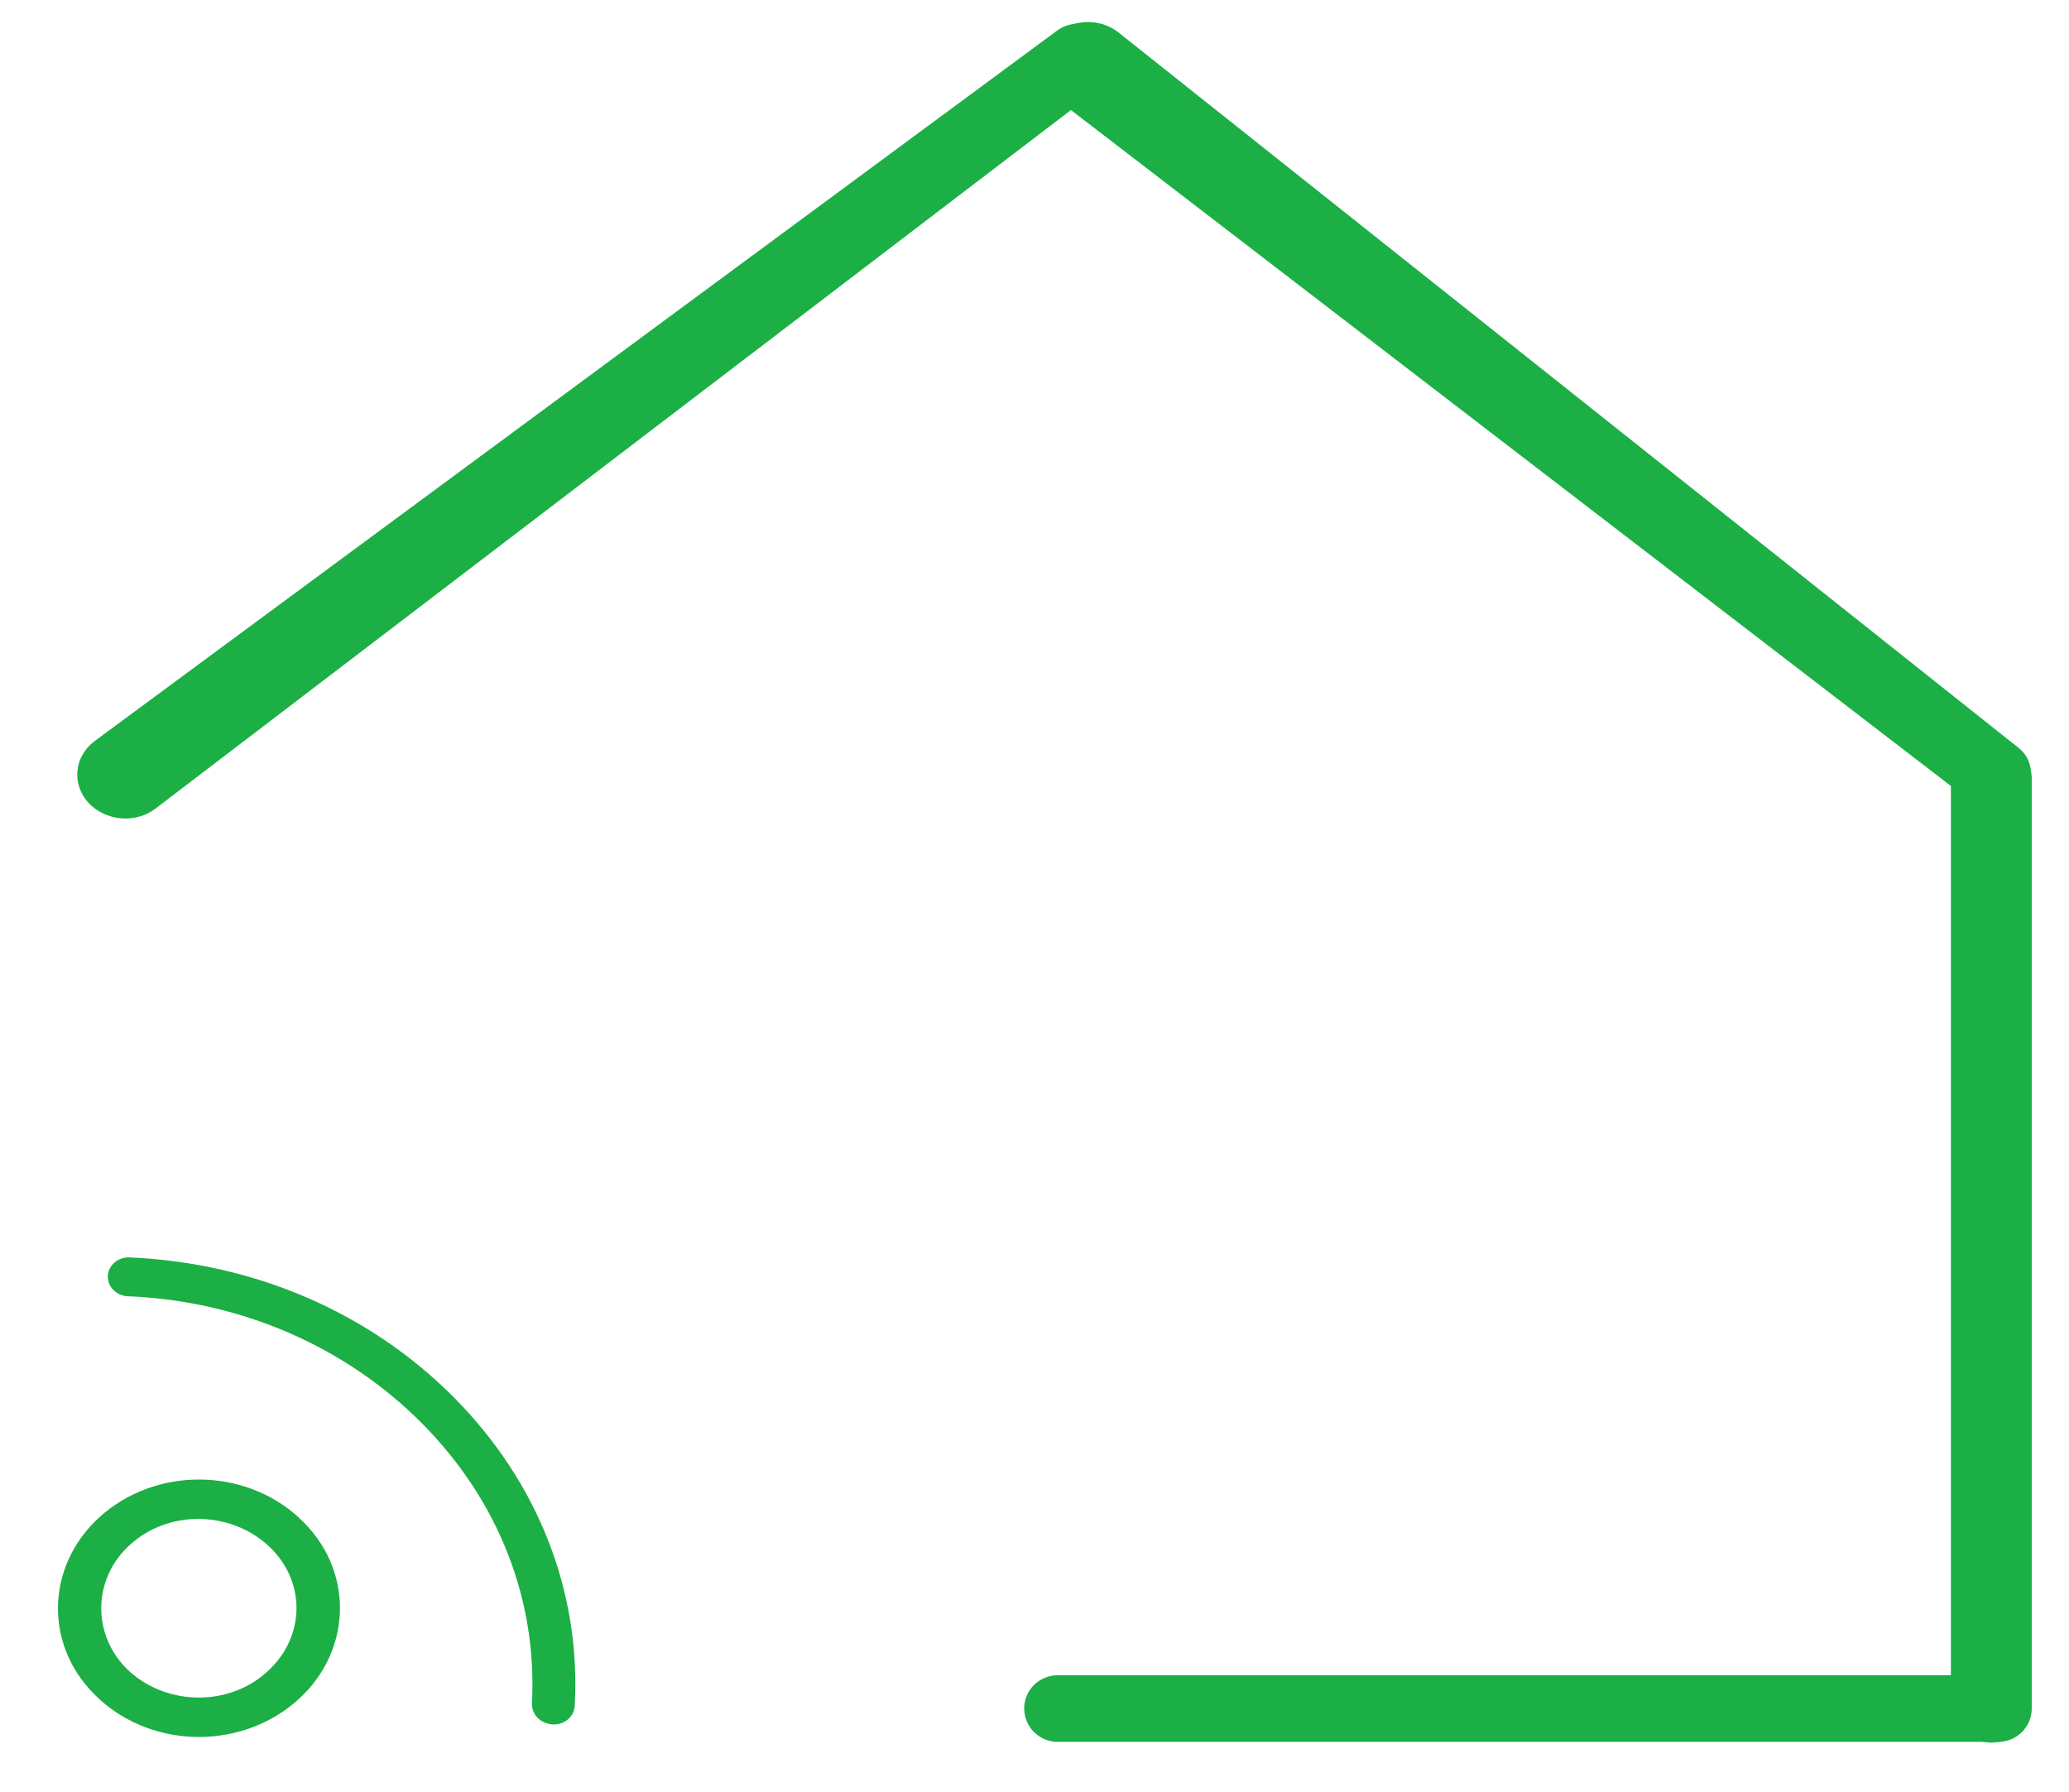 <?xml version="1.0" encoding="utf-8"?>
<!-- Generator: Adobe Illustrator 23.0.6, SVG Export Plug-In . SVG Version: 6.00 Build 0)  -->
<svg version="1.1" id="Calque_1" xmlns="http://www.w3.org/2000/svg" xmlns:xlink="http://www.w3.org/1999/xlink" x="0px" y="0px"
	 viewBox="0 0 261 226" style="enable-background:new 0 0 261 226;" xml:space="preserve">
<style type="text/css">
	.st0{fill:#1BAF45;}
	.st1{display:none;fill:#1BAF45;}
</style>
<path class="st0" d="M129.2,215.5L129.2,215.5c0,2.3,1.9,4.2,4.2,4.2l118.7,0c2.3,0,4.2-1.9,4.2-4.2l0,0c0-2.3-1.9-4.2-4.2-4.2
	H133.3C131,211.4,129.2,213.2,129.2,215.5z"/>
<path class="st0" d="M251.2,93L251.2,93c-2.8,0-5.1,2.3-5.1,5.1v116.6c0,2.8,2.3,5.1,5.1,5.1l0,0c2.8,0,5.1-2.3,5.1-5.1V98.1
	C256.2,95.3,254,93,251.2,93z"/>
<path class="st0" d="M141.1,4.1c-2.5-2-6.3-1.7-8.5,0.7c-2.1,2.3-1.8,5.8,0.7,7.7l115.1,88.4c1.7,1.3,4.2,1.3,6,0
	c2.3-1.7,2.4-4.9,0.2-6.6L141.1,4.1z"/>
<path class="st0" d="M19.6,102c-2.5,1.9-6.3,1.6-8.5-0.8c-2.1-2.4-1.7-5.8,0.8-7.7L133.3,3.9c1.7-1.3,4.2-1.2,6,0.1
	c2.3,1.7,2.3,4.9,0.1,6.6L19.6,102z"/>
<path class="st1" d="M18.7,117.4c27.8,1.3,53.3,12.4,72,31.3c18.7,18.9,28.2,43.3,26.7,68.6c-0.1,1.4-1.4,2.4-2.8,2.3
	c-1.5-0.1-2.6-1.2-2.6-2.6c1.4-24-7.6-47.1-25.3-65c-17.7-17.9-41.9-28.5-68.2-29.7c-0.7,0-1.4-0.3-1.9-0.8
	c-0.5-0.5-0.7-1.1-0.7-1.8C16,118.4,17.2,117.4,18.7,117.4z"/>
<path class="st1" d="M94.9,216.3c-0.1,1.4-1.4,2.4-2.8,2.3c-0.7,0-1.4-0.3-1.9-0.8c-0.5-0.5-0.7-1.1-0.7-1.8
	c2.2-38.3-30.2-71.1-72.2-73.1c-1.5-0.1-2.6-1.2-2.6-2.6c0.1-1.4,1.3-2.4,2.8-2.3C62.5,140.1,97.3,175.2,94.9,216.3z"/>
<path class="st0" d="M57.3,176.3c10.6,10.7,16,24.5,15.2,38.9c-0.1,1.4-1.4,2.4-2.8,2.3c-1.5-0.1-2.6-1.2-2.6-2.6
	c0.7-13.1-4.2-25.6-13.8-35.3c-9.6-9.7-22.8-15.5-37.1-16.1c-0.7,0-1.4-0.3-1.9-0.8c-0.5-0.5-0.7-1.1-0.7-1.8
	c0.1-1.4,1.4-2.4,2.8-2.3C32.2,159.3,46.7,165.6,57.3,176.3z"/>
<path class="st0" d="M38.3,192c6.6,6.6,6,16.9-1.3,22.9s-18.5,5.5-25.1-1.2c-6.6-6.6-6-16.9,1.3-22.9
	C20.5,184.8,31.7,185.3,38.3,192z M15.9,210.4c4.6,4.6,12.4,5,17.4,0.8c5.1-4.2,5.5-11.3,0.9-15.9c-4.6-4.6-12.4-5-17.4-0.8
	C11.8,198.6,11.4,205.8,15.9,210.4z"/>
</svg>
